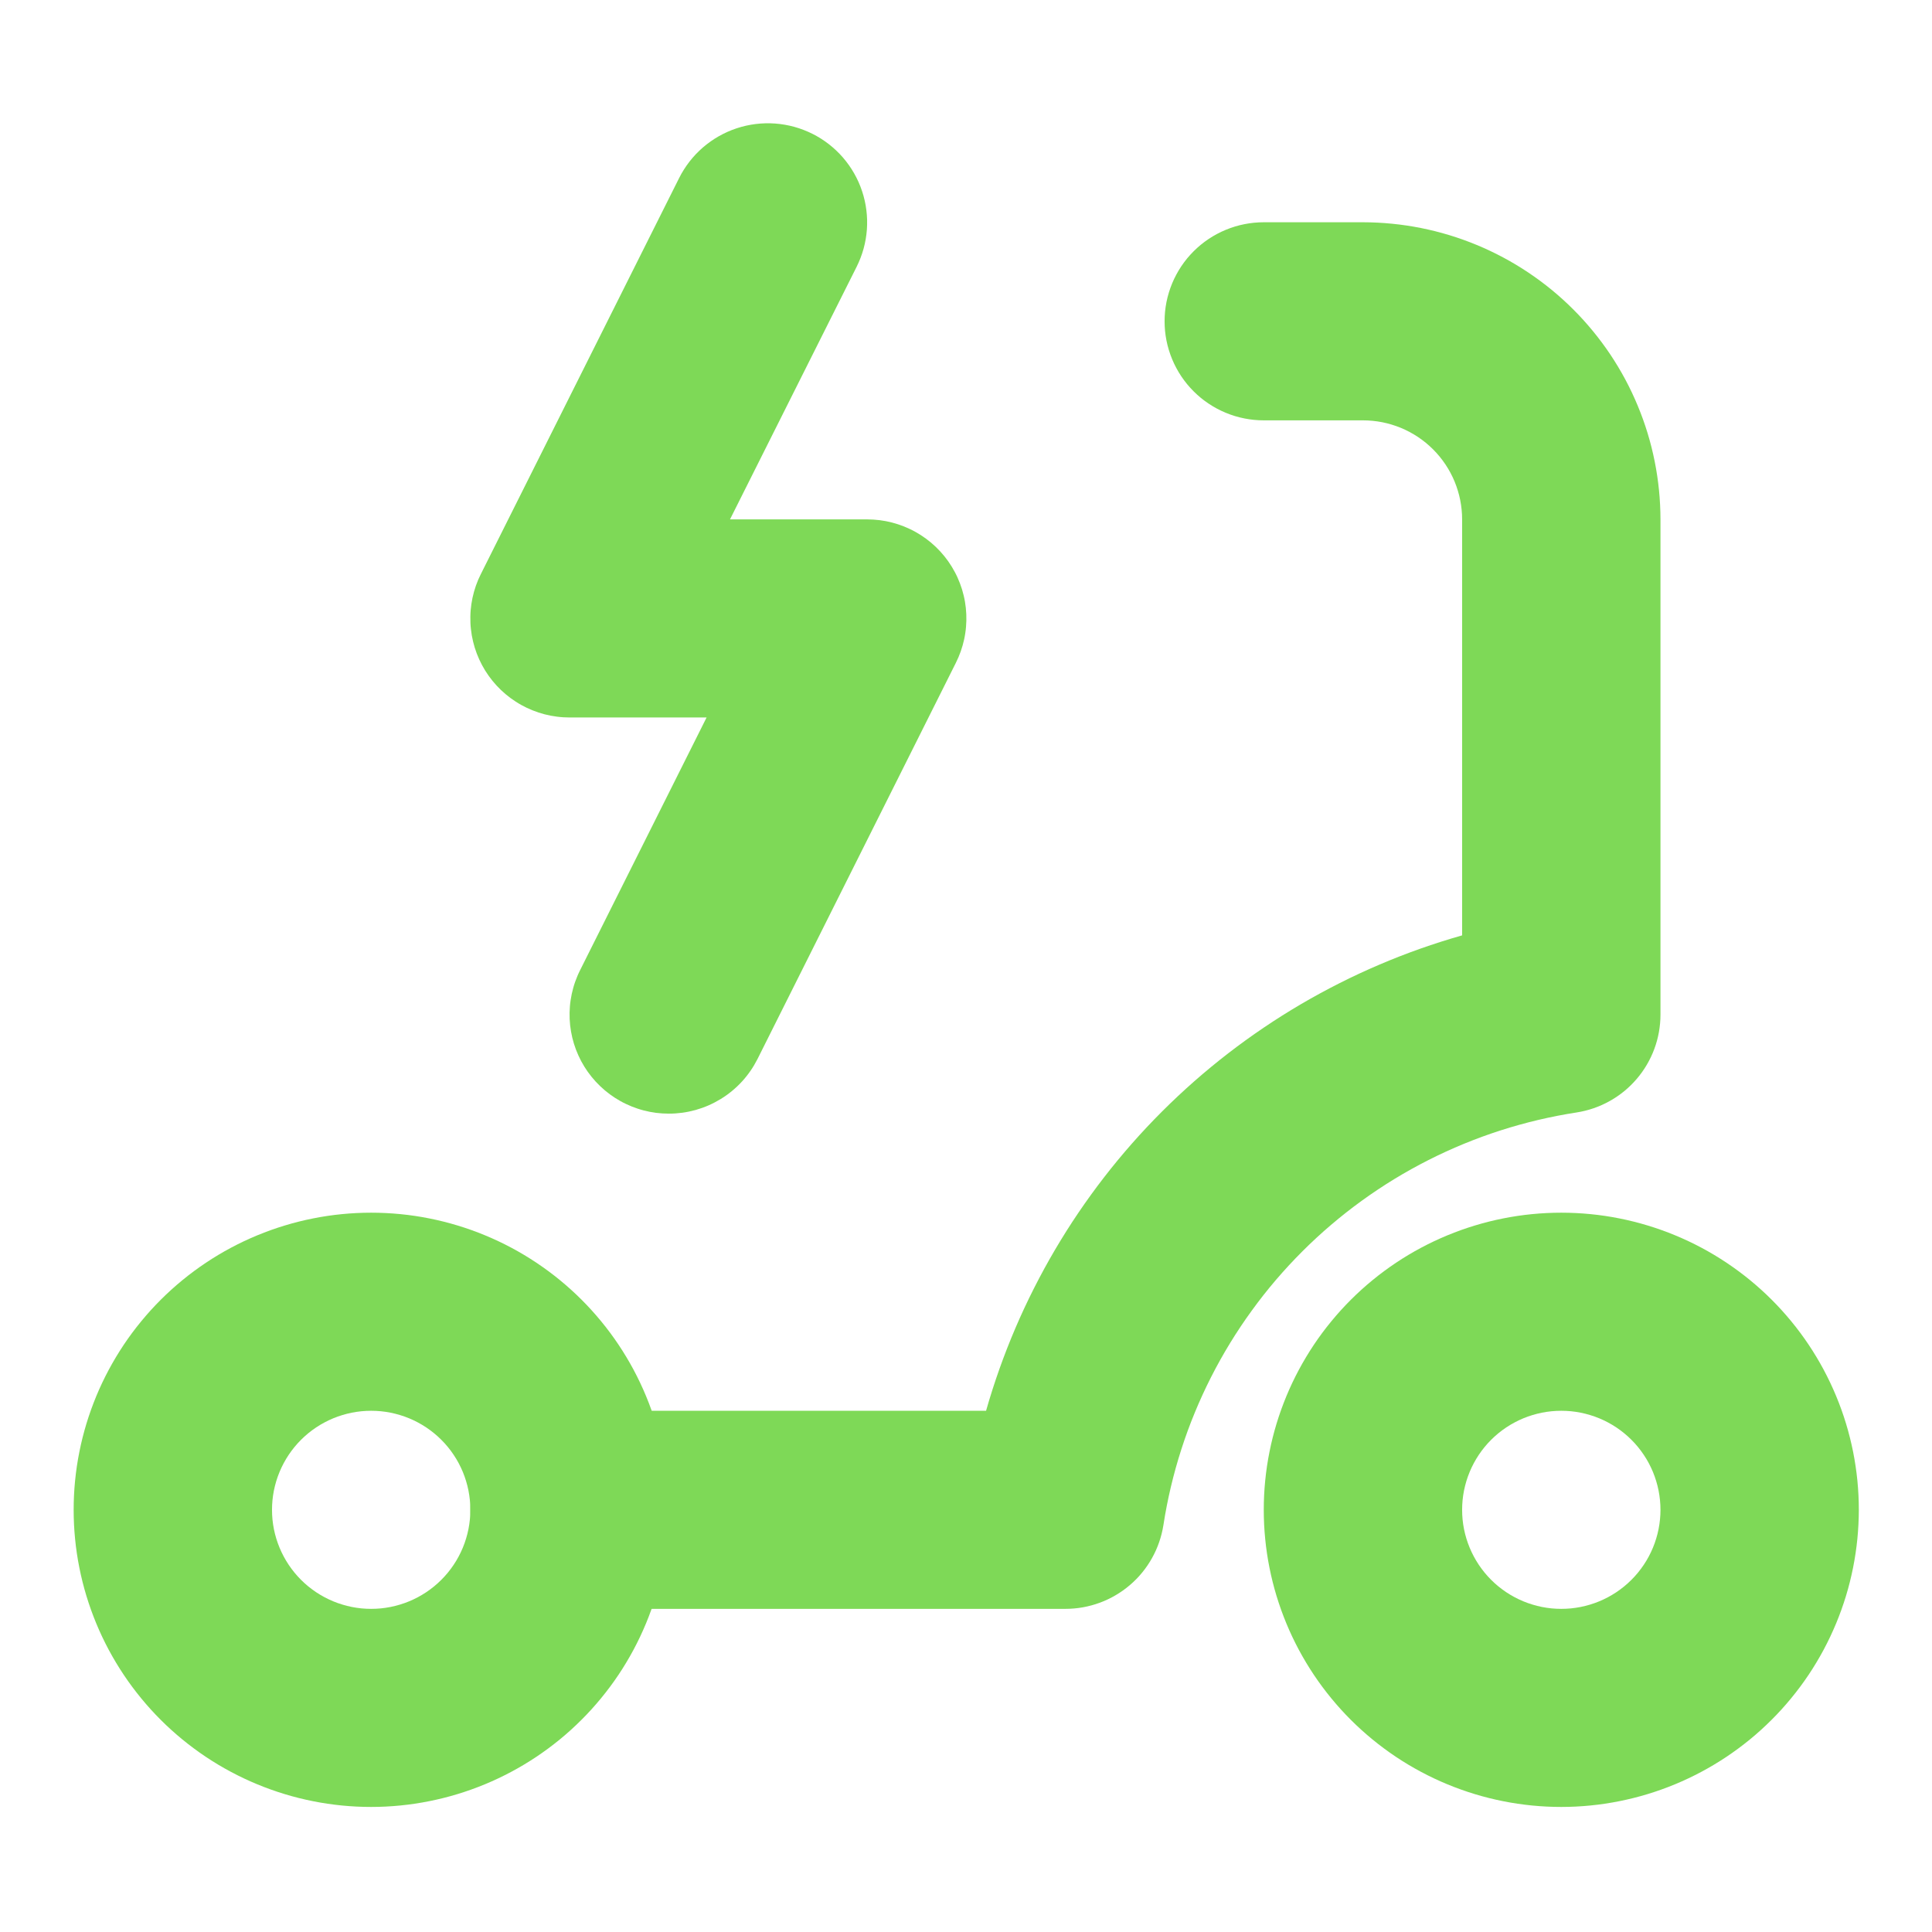 <svg xmlns="http://www.w3.org/2000/svg" xmlns:xlink="http://www.w3.org/1999/xlink" width="500" zoomAndPan="magnify" viewBox="0 0 375 375" height="500" preserveAspectRatio="xMidYMid meet" version="1.0"><defs><clipPath id="84a1e442e8"><path d="M 245 235 L 360.797 235 L 360.797 350.82 L 245 350.82 Z M 245 235 " clip-rule="nonzero"/></clipPath><clipPath id="dec57d1cb1"><path d="M 14.297 235 L 130 235 L 130 350.82 L 14.297 350.82 Z M 14.297 235 " clip-rule="nonzero"/></clipPath><clipPath id="102bd3ff08"><path d="M 91 23.82 L 188 23.82 L 188 217 L 91 217 Z M 91 23.82 " clip-rule="nonzero"/></clipPath></defs><rect x="-37.5" width="450" fill="#ffffff" y="-37.5" height="450" fill-opacity="1"/><rect x="-37.5" width="450" fill="#ffffff" y="-37.5" height="450" fill-opacity="1"/><rect x="-37.5" width="450" fill="#ffffff" y="-37.5" height="450" fill-opacity="1"/><g clip-path="url(#84a1e442e8)"><path fill="#7ed957" d="M 303.047 350.727 C 301.152 350.727 299.266 350.633 297.387 350.449 C 295.504 350.266 293.633 349.988 291.777 349.617 C 289.926 349.25 288.09 348.793 286.281 348.242 C 284.473 347.695 282.691 347.059 280.945 346.336 C 279.199 345.613 277.492 344.809 275.824 343.918 C 274.156 343.027 272.535 342.059 270.961 341.008 C 269.391 339.957 267.871 338.836 266.41 337.637 C 264.949 336.438 263.547 335.172 262.211 333.836 C 260.871 332.5 259.605 331.102 258.406 329.641 C 257.203 328.18 256.078 326.668 255.027 325.094 C 253.977 323.523 253.008 321.906 252.113 320.242 C 251.223 318.574 250.414 316.871 249.691 315.125 C 248.969 313.379 248.332 311.602 247.781 309.797 C 247.234 307.988 246.773 306.16 246.406 304.305 C 246.035 302.453 245.758 300.586 245.574 298.707 C 245.387 296.828 245.297 294.945 245.297 293.055 C 245.297 291.164 245.387 289.281 245.574 287.402 C 245.758 285.523 246.035 283.656 246.406 281.805 C 246.773 279.949 247.234 278.121 247.781 276.312 C 248.332 274.504 248.969 272.73 249.691 270.984 C 250.414 269.238 251.223 267.535 252.113 265.867 C 253.008 264.203 253.977 262.586 255.027 261.012 C 256.078 259.441 257.203 257.926 258.406 256.469 C 259.605 255.008 260.871 253.609 262.211 252.273 C 263.547 250.938 264.949 249.672 266.41 248.473 C 267.871 247.273 269.391 246.152 270.961 245.102 C 272.535 244.051 274.156 243.082 275.824 242.191 C 277.492 241.301 279.199 240.496 280.945 239.773 C 282.691 239.051 284.473 238.414 286.281 237.867 C 288.09 237.316 289.926 236.859 291.777 236.492 C 293.633 236.121 295.504 235.844 297.387 235.66 C 299.266 235.477 301.152 235.383 303.047 235.383 C 304.938 235.383 306.824 235.477 308.707 235.66 C 310.59 235.844 312.457 236.121 314.312 236.492 C 316.168 236.859 318 237.316 319.809 237.867 C 321.621 238.414 323.398 239.051 325.145 239.773 C 326.895 240.496 328.602 241.301 330.27 242.191 C 331.938 243.082 333.559 244.051 335.129 245.102 C 336.703 246.152 338.219 247.273 339.684 248.473 C 341.145 249.672 342.543 250.938 343.883 252.273 C 345.219 253.609 346.488 255.008 347.688 256.469 C 348.887 257.926 350.012 259.441 351.062 261.012 C 352.113 262.586 353.086 264.203 353.977 265.867 C 354.867 267.535 355.676 269.238 356.398 270.984 C 357.125 272.73 357.762 274.504 358.309 276.312 C 358.859 278.121 359.316 279.949 359.688 281.805 C 360.055 283.656 360.332 285.523 360.52 287.402 C 360.703 289.281 360.797 291.164 360.797 293.055 C 360.793 294.941 360.699 296.828 360.512 298.707 C 360.324 300.586 360.047 302.449 359.676 304.301 C 359.305 306.152 358.848 307.984 358.297 309.789 C 357.746 311.598 357.109 313.371 356.383 315.117 C 355.66 316.859 354.852 318.566 353.961 320.23 C 353.066 321.895 352.098 323.512 351.047 325.082 C 349.996 326.652 348.867 328.168 347.668 329.625 C 346.469 331.086 345.203 332.484 343.863 333.816 C 342.527 335.152 341.129 336.422 339.668 337.617 C 338.203 338.816 336.688 339.941 335.117 340.988 C 333.543 342.039 331.926 343.008 330.258 343.898 C 328.59 344.789 326.883 345.598 325.137 346.32 C 323.391 347.047 321.613 347.68 319.805 348.23 C 317.992 348.781 316.164 349.238 314.309 349.609 C 312.453 349.98 310.586 350.258 308.703 350.445 C 306.824 350.629 304.938 350.727 303.047 350.727 Z M 303.047 273.832 C 302.414 273.832 301.785 273.863 301.16 273.922 C 300.531 273.984 299.91 274.078 299.289 274.199 C 298.672 274.324 298.062 274.477 297.457 274.66 C 296.855 274.84 296.262 275.055 295.68 275.293 C 295.098 275.535 294.527 275.805 293.973 276.102 C 293.414 276.398 292.875 276.719 292.352 277.07 C 291.828 277.422 291.32 277.793 290.832 278.195 C 290.348 278.594 289.879 279.016 289.434 279.461 C 288.988 279.906 288.566 280.371 288.164 280.859 C 287.766 281.344 287.391 281.852 287.039 282.375 C 286.691 282.898 286.367 283.438 286.07 283.992 C 285.77 284.547 285.504 285.117 285.262 285.699 C 285.02 286.281 284.809 286.871 284.625 287.473 C 284.441 288.078 284.289 288.688 284.164 289.305 C 284.043 289.922 283.949 290.543 283.887 291.172 C 283.828 291.797 283.797 292.426 283.797 293.055 C 283.797 293.684 283.828 294.312 283.887 294.938 C 283.949 295.566 284.043 296.188 284.164 296.805 C 284.289 297.422 284.441 298.031 284.625 298.637 C 284.809 299.238 285.02 299.828 285.262 300.41 C 285.504 300.992 285.77 301.562 286.07 302.117 C 286.367 302.672 286.691 303.211 287.039 303.734 C 287.391 304.258 287.766 304.762 288.164 305.25 C 288.566 305.738 288.988 306.203 289.434 306.648 C 289.879 307.094 290.348 307.516 290.832 307.914 C 291.32 308.312 291.828 308.688 292.352 309.039 C 292.875 309.391 293.414 309.711 293.973 310.008 C 294.527 310.305 295.098 310.574 295.68 310.816 C 296.262 311.055 296.855 311.27 297.457 311.449 C 298.062 311.633 298.672 311.785 299.289 311.91 C 299.91 312.031 300.531 312.125 301.16 312.188 C 301.785 312.246 302.414 312.277 303.047 312.277 C 303.676 312.277 304.305 312.246 304.934 312.188 C 305.559 312.125 306.184 312.031 306.801 311.91 C 307.418 311.785 308.031 311.633 308.633 311.449 C 309.238 311.27 309.828 311.055 310.414 310.816 C 310.996 310.574 311.562 310.305 312.121 310.008 C 312.676 309.711 313.215 309.387 313.742 309.039 C 314.266 308.688 314.77 308.312 315.258 307.914 C 315.746 307.516 316.211 307.094 316.656 306.648 C 317.102 306.203 317.527 305.738 317.926 305.25 C 318.324 304.762 318.699 304.258 319.051 303.734 C 319.402 303.211 319.727 302.672 320.023 302.117 C 320.32 301.562 320.59 300.992 320.832 300.41 C 321.07 299.828 321.285 299.238 321.465 298.637 C 321.648 298.031 321.805 297.422 321.926 296.805 C 322.047 296.188 322.141 295.566 322.203 294.938 C 322.266 294.312 322.297 293.684 322.297 293.055 C 322.297 292.426 322.266 291.797 322.203 291.172 C 322.141 290.543 322.047 289.922 321.926 289.305 C 321.805 288.688 321.648 288.078 321.465 287.473 C 321.285 286.871 321.07 286.281 320.832 285.699 C 320.59 285.117 320.32 284.547 320.023 283.992 C 319.727 283.438 319.402 282.898 319.051 282.375 C 318.699 281.852 318.324 281.344 317.926 280.859 C 317.527 280.371 317.102 279.906 316.656 279.461 C 316.211 279.016 315.746 278.594 315.258 278.195 C 314.77 277.793 314.266 277.422 313.742 277.07 C 313.215 276.719 312.676 276.398 312.121 276.102 C 311.562 275.805 310.996 275.535 310.414 275.293 C 309.828 275.055 309.238 274.84 308.633 274.66 C 308.031 274.477 307.418 274.324 306.801 274.199 C 306.184 274.078 305.559 273.984 304.934 273.922 C 304.305 273.863 303.676 273.832 303.047 273.832 Z M 303.047 273.832 " fill-opacity="1" fill-rule="nonzero"/></g><g clip-path="url(#dec57d1cb1)"><path fill="#7ed957" d="M 72.047 350.727 C 70.156 350.727 68.266 350.633 66.387 350.449 C 64.504 350.266 62.633 349.988 60.777 349.617 C 58.926 349.25 57.09 348.793 55.281 348.242 C 53.473 347.695 51.691 347.059 49.945 346.336 C 48.199 345.613 46.492 344.809 44.824 343.918 C 43.156 343.027 41.535 342.059 39.961 341.008 C 38.391 339.957 36.871 338.836 35.41 337.637 C 33.949 336.438 32.547 335.172 31.211 333.836 C 29.871 332.5 28.605 331.102 27.406 329.641 C 26.203 328.18 25.078 326.668 24.027 325.094 C 22.977 323.523 22.008 321.906 21.113 320.242 C 20.223 318.574 19.414 316.871 18.691 315.125 C 17.969 313.379 17.332 311.602 16.781 309.797 C 16.234 307.988 15.773 306.16 15.406 304.305 C 15.035 302.453 14.758 300.586 14.574 298.707 C 14.387 296.828 14.297 294.945 14.297 293.055 C 14.297 291.164 14.387 289.281 14.574 287.402 C 14.758 285.523 15.035 283.656 15.406 281.805 C 15.773 279.949 16.234 278.121 16.781 276.312 C 17.332 274.504 17.969 272.73 18.691 270.984 C 19.414 269.238 20.223 267.535 21.113 265.867 C 22.008 264.203 22.977 262.586 24.027 261.012 C 25.078 259.441 26.203 257.926 27.406 256.469 C 28.605 255.008 29.871 253.609 31.211 252.273 C 32.547 250.938 33.949 249.672 35.41 248.473 C 36.871 247.273 38.391 246.152 39.961 245.102 C 41.535 244.051 43.156 243.082 44.824 242.191 C 46.492 241.301 48.199 240.496 49.945 239.773 C 51.691 239.051 53.473 238.414 55.281 237.867 C 57.09 237.316 58.926 236.859 60.777 236.492 C 62.633 236.121 64.504 235.844 66.387 235.66 C 68.266 235.477 70.156 235.383 72.047 235.383 C 73.938 235.383 75.824 235.477 77.707 235.66 C 79.59 235.844 81.457 236.121 83.312 236.492 C 85.168 236.859 87 237.316 88.809 237.867 C 90.621 238.414 92.398 239.051 94.145 239.773 C 95.895 240.496 97.602 241.301 99.27 242.191 C 100.938 243.082 102.559 244.051 104.129 245.102 C 105.703 246.152 107.219 247.273 108.684 248.473 C 110.145 249.672 111.543 250.938 112.883 252.273 C 114.219 253.609 115.488 255.008 116.688 256.469 C 117.887 257.926 119.012 259.441 120.062 261.012 C 121.113 262.586 122.086 264.203 122.977 265.867 C 123.867 267.535 124.676 269.238 125.398 270.984 C 126.125 272.73 126.762 274.504 127.309 276.312 C 127.859 278.121 128.316 279.949 128.688 281.805 C 129.055 283.656 129.332 285.523 129.52 287.402 C 129.703 289.281 129.797 291.164 129.797 293.055 C 129.793 294.941 129.699 296.828 129.512 298.707 C 129.324 300.586 129.047 302.449 128.676 304.301 C 128.305 306.152 127.848 307.984 127.297 309.789 C 126.746 311.598 126.109 313.371 125.383 315.117 C 124.66 316.859 123.852 318.566 122.961 320.23 C 122.066 321.895 121.098 323.512 120.047 325.082 C 118.996 326.652 117.867 328.168 116.668 329.625 C 115.469 331.086 114.203 332.484 112.863 333.816 C 111.527 335.152 110.129 336.422 108.668 337.617 C 107.203 338.816 105.688 339.941 104.117 340.988 C 102.543 342.039 100.926 343.008 99.258 343.898 C 97.59 344.789 95.883 345.598 94.137 346.32 C 92.391 347.047 90.613 347.68 88.805 348.23 C 86.992 348.781 85.164 349.238 83.309 349.609 C 81.453 349.98 79.586 350.258 77.703 350.445 C 75.824 350.629 73.938 350.727 72.047 350.727 Z M 72.047 273.832 C 71.414 273.832 70.785 273.863 70.16 273.922 C 69.531 273.984 68.91 274.078 68.289 274.199 C 67.672 274.324 67.062 274.477 66.457 274.66 C 65.855 274.84 65.262 275.055 64.68 275.293 C 64.098 275.535 63.527 275.805 62.973 276.102 C 62.414 276.398 61.875 276.719 61.352 277.07 C 60.828 277.422 60.32 277.793 59.832 278.195 C 59.348 278.594 58.879 279.016 58.434 279.461 C 57.988 279.906 57.566 280.371 57.164 280.859 C 56.766 281.344 56.391 281.852 56.039 282.375 C 55.691 282.898 55.367 283.438 55.07 283.992 C 54.773 284.547 54.504 285.117 54.262 285.699 C 54.02 286.281 53.809 286.871 53.625 287.473 C 53.441 288.078 53.289 288.688 53.164 289.305 C 53.043 289.922 52.949 290.543 52.887 291.172 C 52.828 291.797 52.797 292.426 52.797 293.055 C 52.797 293.684 52.828 294.312 52.887 294.938 C 52.949 295.566 53.043 296.188 53.164 296.805 C 53.289 297.422 53.441 298.031 53.625 298.637 C 53.809 299.238 54.02 299.828 54.262 300.41 C 54.504 300.992 54.773 301.562 55.07 302.117 C 55.367 302.672 55.691 303.211 56.039 303.734 C 56.391 304.258 56.766 304.762 57.164 305.25 C 57.566 305.738 57.988 306.203 58.434 306.648 C 58.879 307.094 59.348 307.516 59.832 307.914 C 60.32 308.312 60.828 308.688 61.352 309.039 C 61.875 309.391 62.414 309.711 62.973 310.008 C 63.527 310.305 64.098 310.574 64.68 310.816 C 65.262 311.055 65.855 311.27 66.457 311.449 C 67.062 311.633 67.672 311.785 68.289 311.91 C 68.91 312.031 69.531 312.125 70.16 312.188 C 70.785 312.246 71.414 312.277 72.047 312.277 C 72.676 312.277 73.305 312.246 73.934 312.188 C 74.559 312.125 75.184 312.031 75.801 311.91 C 76.418 311.785 77.031 311.633 77.633 311.449 C 78.238 311.27 78.828 311.055 79.414 310.816 C 79.996 310.574 80.562 310.305 81.121 310.008 C 81.676 309.711 82.215 309.387 82.742 309.039 C 83.266 308.688 83.77 308.312 84.258 307.914 C 84.746 307.516 85.211 307.094 85.656 306.648 C 86.102 306.203 86.527 305.738 86.926 305.25 C 87.324 304.762 87.703 304.258 88.051 303.734 C 88.402 303.211 88.727 302.672 89.023 302.117 C 89.32 301.562 89.59 300.992 89.832 300.41 C 90.07 299.828 90.285 299.238 90.465 298.637 C 90.648 298.031 90.805 297.422 90.926 296.805 C 91.047 296.188 91.141 295.566 91.203 294.938 C 91.266 294.312 91.297 293.684 91.297 293.055 C 91.297 292.426 91.266 291.797 91.203 291.172 C 91.141 290.543 91.047 289.922 90.926 289.305 C 90.805 288.688 90.648 288.078 90.465 287.473 C 90.285 286.871 90.07 286.281 89.832 285.699 C 89.59 285.117 89.32 284.547 89.023 283.992 C 88.727 283.438 88.402 282.898 88.051 282.375 C 87.703 281.852 87.324 281.344 86.926 280.859 C 86.527 280.371 86.102 279.906 85.656 279.461 C 85.211 279.016 84.746 278.594 84.258 278.195 C 83.77 277.793 83.266 277.422 82.742 277.07 C 82.215 276.719 81.676 276.398 81.121 276.102 C 80.562 275.805 79.996 275.535 79.414 275.293 C 78.828 275.055 78.238 274.84 77.633 274.66 C 77.031 274.477 76.418 274.324 75.801 274.199 C 75.184 274.078 74.559 273.984 73.934 273.922 C 73.305 273.863 72.676 273.832 72.047 273.832 Z M 72.047 273.832 " fill-opacity="1" fill-rule="nonzero"/></g><path fill="#7ed957" d="M 206.797 312.277 L 110.547 312.277 C 109.914 312.277 109.285 312.246 108.66 312.188 C 108.031 312.125 107.41 312.031 106.789 311.91 C 106.172 311.785 105.562 311.633 104.957 311.449 C 104.355 311.27 103.762 311.055 103.18 310.816 C 102.598 310.574 102.027 310.305 101.473 310.008 C 100.914 309.711 100.375 309.387 99.852 309.039 C 99.328 308.688 98.82 308.312 98.332 307.914 C 97.848 307.516 97.379 307.094 96.934 306.648 C 96.488 306.203 96.066 305.738 95.664 305.25 C 95.266 304.762 94.891 304.258 94.539 303.734 C 94.191 303.211 93.867 302.672 93.57 302.117 C 93.273 301.562 93.004 300.992 92.762 300.41 C 92.52 299.828 92.309 299.238 92.125 298.637 C 91.941 298.031 91.789 297.422 91.664 296.805 C 91.543 296.188 91.449 295.566 91.387 294.938 C 91.328 294.312 91.297 293.684 91.297 293.055 C 91.297 292.426 91.328 291.797 91.387 291.172 C 91.449 290.543 91.543 289.922 91.664 289.305 C 91.789 288.688 91.941 288.078 92.125 287.473 C 92.309 286.871 92.52 286.281 92.762 285.699 C 93.004 285.117 93.273 284.547 93.57 283.992 C 93.867 283.438 94.191 282.898 94.539 282.375 C 94.891 281.852 95.266 281.344 95.664 280.859 C 96.066 280.371 96.488 279.906 96.934 279.461 C 97.379 279.016 97.848 278.594 98.332 278.195 C 98.82 277.793 99.328 277.422 99.852 277.07 C 100.375 276.719 100.914 276.398 101.473 276.102 C 102.027 275.805 102.598 275.535 103.18 275.293 C 103.762 275.055 104.355 274.84 104.957 274.66 C 105.562 274.477 106.172 274.324 106.789 274.199 C 107.41 274.078 108.031 273.984 108.66 273.922 C 109.285 273.863 109.914 273.832 110.547 273.832 L 191.395 273.832 C 192.172 271.098 193.039 268.395 193.988 265.715 C 194.938 263.039 195.973 260.395 197.09 257.781 C 198.207 255.172 199.406 252.598 200.691 250.062 C 201.973 247.527 203.332 245.035 204.773 242.586 C 206.215 240.137 207.73 237.734 209.324 235.383 C 210.918 233.031 212.586 230.73 214.324 228.484 C 216.066 226.234 217.875 224.047 219.754 221.914 C 221.633 219.781 223.578 217.711 225.59 215.703 C 227.602 213.695 229.676 211.754 231.809 209.875 C 233.945 208 236.137 206.191 238.387 204.453 C 240.637 202.715 242.941 201.051 245.297 199.461 C 247.652 197.867 250.055 196.355 252.508 194.914 C 254.961 193.477 257.457 192.117 259.996 190.836 C 262.535 189.555 265.109 188.355 267.727 187.242 C 270.34 186.125 272.988 185.09 275.672 184.141 C 278.352 183.195 281.059 182.332 283.797 181.555 L 283.797 100.812 C 283.797 100.184 283.766 99.555 283.703 98.93 C 283.641 98.301 283.547 97.68 283.426 97.062 C 283.305 96.445 283.148 95.836 282.965 95.234 C 282.785 94.629 282.57 94.039 282.332 93.457 C 282.09 92.875 281.82 92.305 281.523 91.75 C 281.227 91.195 280.902 90.656 280.551 90.133 C 280.199 89.609 279.824 89.105 279.426 88.617 C 279.027 88.133 278.602 87.664 278.156 87.219 C 277.711 86.773 277.246 86.352 276.758 85.953 C 276.27 85.555 275.766 85.18 275.242 84.828 C 274.715 84.48 274.176 84.156 273.621 83.859 C 273.062 83.562 272.496 83.293 271.914 83.051 C 271.328 82.812 270.738 82.602 270.133 82.418 C 269.531 82.234 268.918 82.082 268.301 81.957 C 267.684 81.836 267.059 81.742 266.434 81.684 C 265.805 81.621 265.176 81.59 264.547 81.59 L 245.297 81.59 C 244.664 81.59 244.035 81.559 243.41 81.496 C 242.781 81.434 242.16 81.344 241.539 81.219 C 240.922 81.098 240.312 80.945 239.707 80.762 C 239.105 80.578 238.512 80.367 237.93 80.125 C 237.348 79.887 236.777 79.617 236.223 79.32 C 235.664 79.023 235.125 78.699 234.602 78.348 C 234.078 78 233.57 77.625 233.082 77.227 C 232.598 76.824 232.129 76.402 231.684 75.957 C 231.238 75.512 230.816 75.047 230.414 74.562 C 230.016 74.074 229.641 73.57 229.289 73.047 C 228.941 72.523 228.617 71.984 228.32 71.426 C 228.02 70.871 227.754 70.305 227.512 69.723 C 227.27 69.141 227.059 68.547 226.875 67.945 C 226.691 67.344 226.539 66.734 226.414 66.117 C 226.293 65.5 226.199 64.875 226.137 64.25 C 226.078 63.621 226.047 62.996 226.047 62.363 C 226.047 61.734 226.078 61.109 226.137 60.48 C 226.199 59.855 226.293 59.23 226.414 58.613 C 226.539 57.996 226.691 57.387 226.875 56.785 C 227.059 56.184 227.27 55.59 227.512 55.008 C 227.754 54.426 228.02 53.859 228.32 53.305 C 228.617 52.746 228.941 52.207 229.289 51.684 C 229.641 51.16 230.016 50.656 230.414 50.168 C 230.816 49.684 231.238 49.219 231.684 48.773 C 232.129 48.328 232.598 47.902 233.082 47.504 C 233.57 47.105 234.078 46.73 234.602 46.379 C 235.125 46.031 235.664 45.707 236.223 45.41 C 236.777 45.113 237.348 44.844 237.93 44.605 C 238.512 44.363 239.105 44.152 239.707 43.969 C 240.312 43.785 240.922 43.633 241.539 43.512 C 242.16 43.387 242.781 43.297 243.41 43.234 C 244.035 43.172 244.664 43.141 245.297 43.141 L 264.547 43.141 C 266.438 43.145 268.324 43.238 270.203 43.426 C 272.086 43.609 273.953 43.891 275.809 44.258 C 277.664 44.629 279.492 45.09 281.305 45.637 C 283.113 46.188 284.891 46.824 286.637 47.547 C 288.383 48.27 290.09 49.078 291.758 49.969 C 293.426 50.859 295.043 51.828 296.617 52.879 C 298.188 53.93 299.703 55.051 301.168 56.25 C 302.629 57.449 304.027 58.715 305.363 60.051 C 306.703 61.387 307.969 62.781 309.168 64.242 C 310.367 65.703 311.496 67.215 312.547 68.785 C 313.598 70.355 314.566 71.973 315.461 73.637 C 316.352 75.305 317.16 77.008 317.883 78.754 C 318.609 80.496 319.246 82.273 319.797 84.078 C 320.348 85.887 320.805 87.715 321.176 89.566 C 321.547 91.418 321.824 93.285 322.012 95.164 C 322.199 97.043 322.293 98.926 322.297 100.812 L 322.297 196.934 C 322.297 198.07 322.195 199.199 321.996 200.316 C 321.797 201.438 321.5 202.527 321.105 203.594 C 320.711 204.66 320.223 205.684 319.648 206.664 C 319.074 207.645 318.414 208.566 317.676 209.43 C 316.934 210.293 316.125 211.086 315.246 211.809 C 314.363 212.527 313.426 213.164 312.434 213.719 C 311.441 214.273 310.406 214.734 309.328 215.105 C 308.254 215.477 307.152 215.75 306.031 215.926 C 303.527 216.312 301.047 216.797 298.586 217.375 C 296.125 217.957 293.688 218.633 291.281 219.406 C 288.871 220.18 286.496 221.047 284.156 222.008 C 281.816 222.969 279.52 224.023 277.262 225.164 C 275.008 226.309 272.801 227.535 270.641 228.852 C 268.48 230.172 266.379 231.57 264.328 233.055 C 262.281 234.535 260.293 236.098 258.371 237.738 C 256.445 239.375 254.59 241.09 252.801 242.875 C 251.012 244.664 249.297 246.516 247.652 248.438 C 246.012 250.359 244.449 252.344 242.965 254.391 C 241.477 256.438 240.078 258.535 238.758 260.691 C 237.438 262.848 236.207 265.055 235.062 267.309 C 233.922 269.559 232.867 271.855 231.906 274.191 C 230.941 276.527 230.074 278.898 229.301 281.305 C 228.527 283.711 227.848 286.141 227.266 288.602 C 226.684 291.059 226.199 293.539 225.816 296.035 C 225.637 297.156 225.363 298.254 224.992 299.328 C 224.621 300.402 224.16 301.438 223.602 302.43 C 223.047 303.422 222.41 304.359 221.688 305.238 C 220.969 306.117 220.176 306.926 219.309 307.664 C 218.445 308.402 217.523 309.059 216.539 309.633 C 215.559 310.211 214.535 310.695 213.465 311.09 C 212.398 311.48 211.305 311.777 210.184 311.98 C 209.062 312.18 207.934 312.277 206.797 312.277 Z M 206.797 312.277 " fill-opacity="1" fill-rule="nonzero"/><g clip-path="url(#102bd3ff08)"><path fill="#7ed957" d="M 129.797 216.156 C 129.387 216.156 128.98 216.145 128.574 216.117 C 128.164 216.094 127.758 216.055 127.355 216.004 C 126.949 215.949 126.547 215.887 126.145 215.809 C 125.746 215.73 125.348 215.641 124.953 215.539 C 124.559 215.438 124.168 215.32 123.777 215.191 C 123.391 215.066 123.008 214.926 122.629 214.773 C 122.25 214.621 121.879 214.457 121.508 214.281 C 121.141 214.109 120.777 213.922 120.422 213.723 C 120.066 213.523 119.715 213.312 119.375 213.094 C 119.031 212.871 118.695 212.641 118.367 212.398 C 118.039 212.156 117.719 211.906 117.406 211.641 C 117.094 211.379 116.789 211.105 116.496 210.824 C 116.199 210.543 115.914 210.254 115.637 209.953 C 115.363 209.652 115.094 209.344 114.84 209.027 C 114.582 208.711 114.336 208.387 114.098 208.055 C 113.863 207.723 113.637 207.383 113.422 207.035 C 113.207 206.688 113.004 206.336 112.812 205.977 C 112.621 205.617 112.441 205.25 112.273 204.879 C 112.105 204.508 111.945 204.133 111.801 203.75 C 111.656 203.371 111.523 202.984 111.406 202.598 C 111.285 202.207 111.176 201.812 111.082 201.418 C 110.988 201.02 110.906 200.621 110.836 200.219 C 110.766 199.82 110.707 199.414 110.664 199.012 C 110.621 198.605 110.59 198.199 110.57 197.793 C 110.551 197.387 110.547 196.977 110.555 196.57 C 110.562 196.164 110.582 195.758 110.617 195.352 C 110.648 194.945 110.695 194.539 110.758 194.137 C 110.816 193.734 110.887 193.332 110.973 192.934 C 111.059 192.535 111.156 192.141 111.266 191.746 C 111.375 191.355 111.496 190.965 111.633 190.582 C 111.77 190.195 111.914 189.816 112.074 189.441 C 112.234 189.066 112.402 188.695 112.586 188.332 L 137.148 139.262 L 110.547 139.262 C 110.137 139.262 109.73 139.25 109.324 139.223 C 108.914 139.195 108.508 139.16 108.105 139.105 C 107.699 139.055 107.297 138.992 106.895 138.914 C 106.496 138.836 106.098 138.746 105.703 138.645 C 105.305 138.543 104.914 138.426 104.527 138.301 C 104.141 138.172 103.758 138.031 103.379 137.879 C 103 137.73 102.625 137.566 102.258 137.391 C 101.887 137.215 101.523 137.027 101.168 136.828 C 100.812 136.629 100.461 136.422 100.121 136.199 C 99.777 135.98 99.441 135.75 99.113 135.508 C 98.785 135.266 98.465 135.012 98.152 134.75 C 97.84 134.488 97.535 134.215 97.238 133.934 C 96.945 133.652 96.66 133.359 96.383 133.062 C 96.105 132.762 95.84 132.453 95.582 132.137 C 95.324 131.82 95.078 131.496 94.844 131.164 C 94.605 130.828 94.379 130.488 94.164 130.145 C 93.953 129.797 93.75 129.441 93.555 129.082 C 93.363 128.723 93.184 128.359 93.016 127.988 C 92.848 127.617 92.688 127.238 92.543 126.859 C 92.398 126.477 92.266 126.094 92.145 125.703 C 92.027 125.312 91.918 124.922 91.824 124.523 C 91.727 124.129 91.645 123.73 91.574 123.328 C 91.504 122.926 91.449 122.523 91.406 122.117 C 91.359 121.711 91.328 121.305 91.312 120.898 C 91.293 120.492 91.289 120.082 91.297 119.676 C 91.301 119.27 91.324 118.859 91.355 118.453 C 91.391 118.047 91.438 117.645 91.496 117.242 C 91.555 116.836 91.629 116.438 91.711 116.039 C 91.797 115.641 91.895 115.242 92.004 114.852 C 92.117 114.457 92.238 114.07 92.371 113.684 C 92.508 113.301 92.656 112.922 92.812 112.543 C 92.973 112.168 93.145 111.801 93.328 111.434 L 131.828 34.539 C 132.109 33.977 132.418 33.426 132.758 32.895 C 133.094 32.363 133.457 31.848 133.844 31.348 C 134.23 30.852 134.641 30.375 135.074 29.918 C 135.512 29.461 135.965 29.027 136.441 28.613 C 136.922 28.203 137.418 27.812 137.934 27.449 C 138.445 27.086 138.98 26.75 139.527 26.438 C 140.078 26.129 140.641 25.844 141.215 25.586 C 141.793 25.332 142.379 25.105 142.977 24.906 C 143.578 24.707 144.184 24.539 144.801 24.398 C 145.414 24.262 146.035 24.152 146.66 24.074 C 147.289 23.996 147.918 23.949 148.547 23.934 C 149.18 23.918 149.809 23.93 150.438 23.977 C 151.066 24.023 151.691 24.098 152.312 24.207 C 152.934 24.312 153.551 24.449 154.16 24.617 C 154.766 24.785 155.367 24.98 155.953 25.207 C 156.543 25.434 157.121 25.688 157.684 25.969 C 158.25 26.25 158.797 26.562 159.332 26.898 C 159.863 27.234 160.379 27.594 160.879 27.984 C 161.375 28.371 161.852 28.781 162.312 29.215 C 162.77 29.648 163.203 30.102 163.617 30.578 C 164.027 31.055 164.418 31.551 164.781 32.066 C 165.145 32.582 165.484 33.113 165.793 33.66 C 166.105 34.207 166.391 34.77 166.648 35.344 C 166.902 35.922 167.133 36.508 167.328 37.105 C 167.527 37.703 167.699 38.309 167.836 38.926 C 167.977 39.539 168.086 40.16 168.16 40.785 C 168.238 41.41 168.289 42.039 168.305 42.668 C 168.32 43.297 168.305 43.926 168.262 44.555 C 168.215 45.184 168.137 45.809 168.031 46.43 C 167.926 47.051 167.785 47.664 167.621 48.27 C 167.453 48.879 167.254 49.477 167.027 50.066 C 166.801 50.652 166.547 51.23 166.266 51.793 L 141.691 100.812 L 168.297 100.812 C 168.703 100.812 169.113 100.824 169.523 100.852 C 169.93 100.875 170.336 100.914 170.742 100.965 C 171.148 101.016 171.551 101.082 171.953 101.156 C 172.355 101.234 172.754 101.324 173.148 101.426 C 173.547 101.531 173.938 101.645 174.328 101.773 C 174.715 101.898 175.102 102.039 175.48 102.191 C 175.859 102.344 176.234 102.508 176.602 102.684 C 176.973 102.859 177.336 103.043 177.691 103.242 C 178.051 103.441 178.402 103.652 178.746 103.875 C 179.09 104.094 179.426 104.328 179.754 104.57 C 180.082 104.812 180.402 105.062 180.719 105.328 C 181.031 105.59 181.336 105.863 181.629 106.145 C 181.926 106.426 182.211 106.719 182.488 107.02 C 182.766 107.32 183.031 107.629 183.289 107.945 C 183.547 108.266 183.793 108.59 184.031 108.922 C 184.266 109.258 184.492 109.598 184.707 109.945 C 184.922 110.293 185.125 110.645 185.316 111.008 C 185.512 111.367 185.691 111.734 185.859 112.105 C 186.027 112.477 186.184 112.855 186.328 113.238 C 186.473 113.617 186.605 114.004 186.727 114.395 C 186.848 114.785 186.953 115.18 187.047 115.578 C 187.145 115.973 187.227 116.375 187.297 116.777 C 187.363 117.18 187.422 117.582 187.465 117.988 C 187.508 118.395 187.539 118.805 187.555 119.211 C 187.574 119.621 187.578 120.027 187.57 120.438 C 187.562 120.844 187.539 121.254 187.504 121.66 C 187.473 122.066 187.422 122.473 187.363 122.875 C 187.305 123.281 187.23 123.68 187.145 124.082 C 187.059 124.48 186.957 124.875 186.848 125.27 C 186.734 125.66 186.613 126.051 186.477 126.438 C 186.34 126.82 186.191 127.203 186.031 127.578 C 185.871 127.953 185.699 128.324 185.516 128.688 L 147.016 205.586 C 146.613 206.375 146.164 207.137 145.656 207.867 C 145.152 208.598 144.598 209.289 144 209.941 C 143.398 210.594 142.754 211.203 142.07 211.766 C 141.383 212.332 140.664 212.844 139.906 213.309 C 139.148 213.773 138.363 214.184 137.551 214.543 C 136.738 214.898 135.906 215.195 135.051 215.438 C 134.195 215.676 133.328 215.859 132.449 215.98 C 131.566 216.098 130.684 216.16 129.797 216.156 Z M 129.797 216.156 " fill-opacity="1" fill-rule="nonzero"/></g></svg>